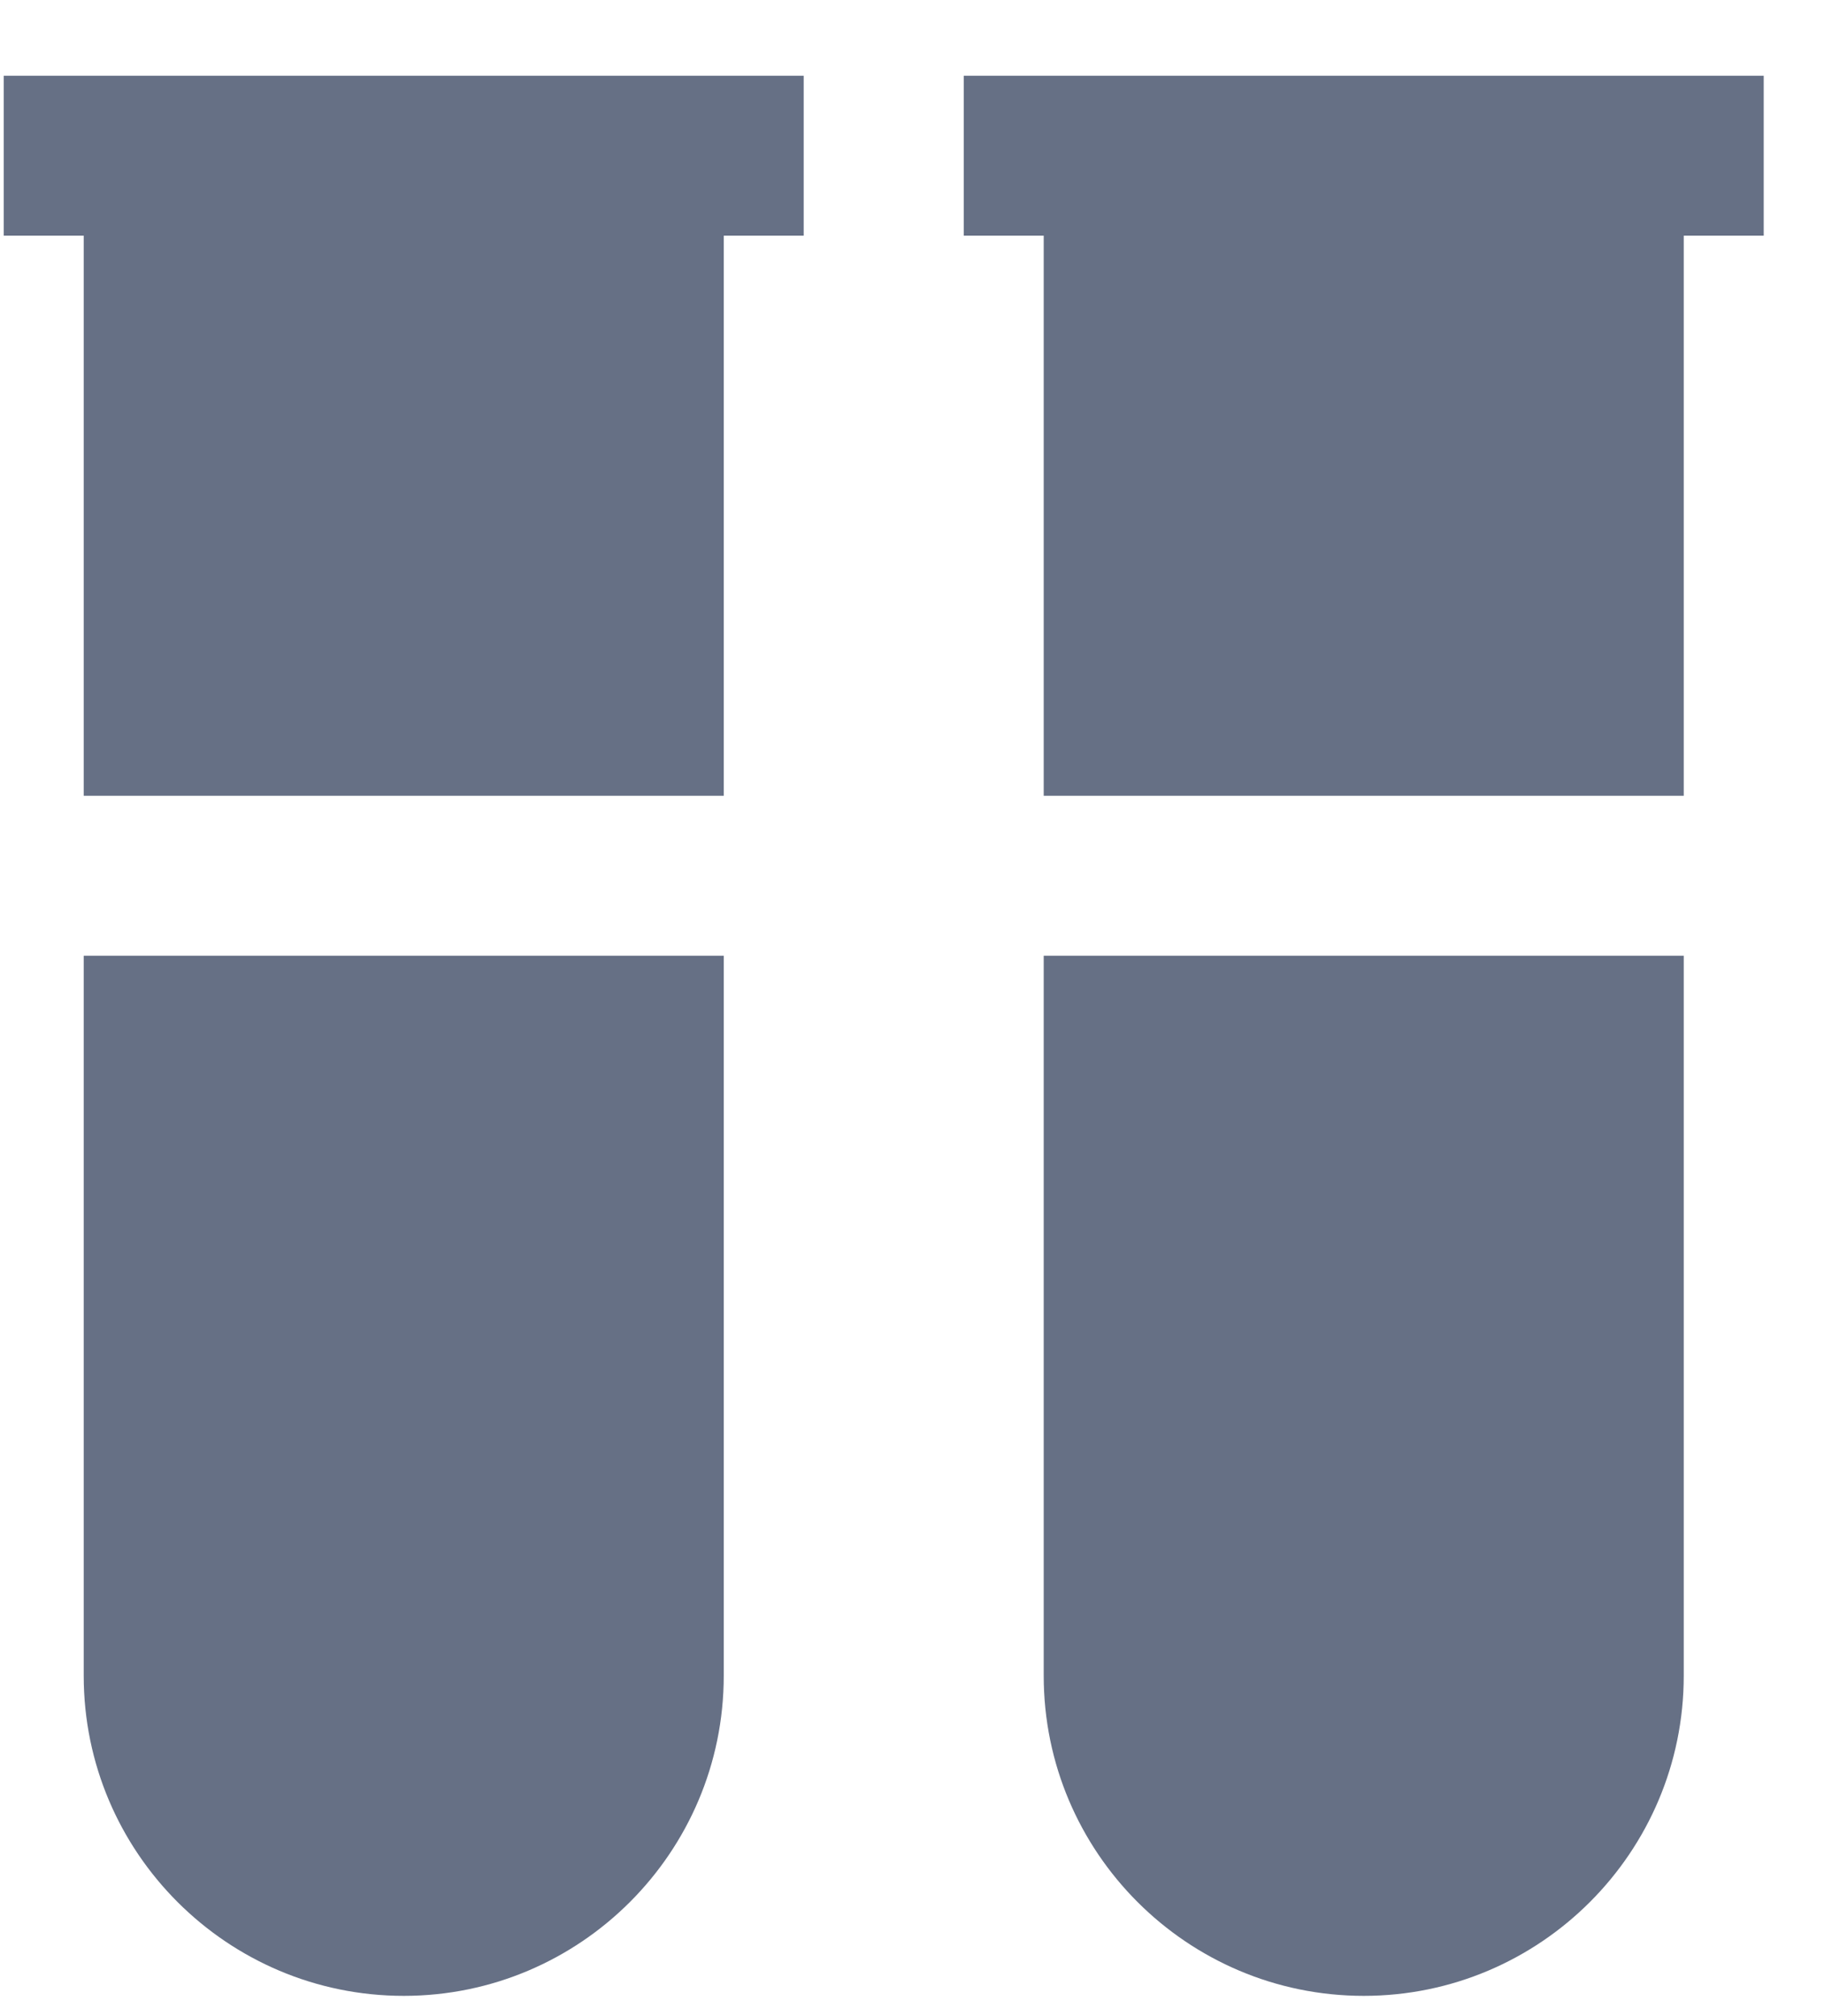 <svg width="19" height="21" viewBox="0 0 19 21" fill="none" xmlns="http://www.w3.org/2000/svg">
<path d="M7.539 9.955V17.455C7.539 19.294 6.044 20.789 4.206 20.789C2.367 20.789 0.872 19.294 0.872 17.455V9.955H7.539ZM0.872 8.289H7.539V2.455H8.372V0.789H0.039V2.455H0.872V8.289ZM10.039 0.789V2.455H10.872V8.289H17.539V2.455H18.372V0.789H10.039ZM10.872 9.955V17.455C10.872 19.294 12.367 20.789 14.206 20.789C16.044 20.789 17.539 19.294 17.539 17.455V9.955H10.872Z" fill="#667085"/>
</svg>
